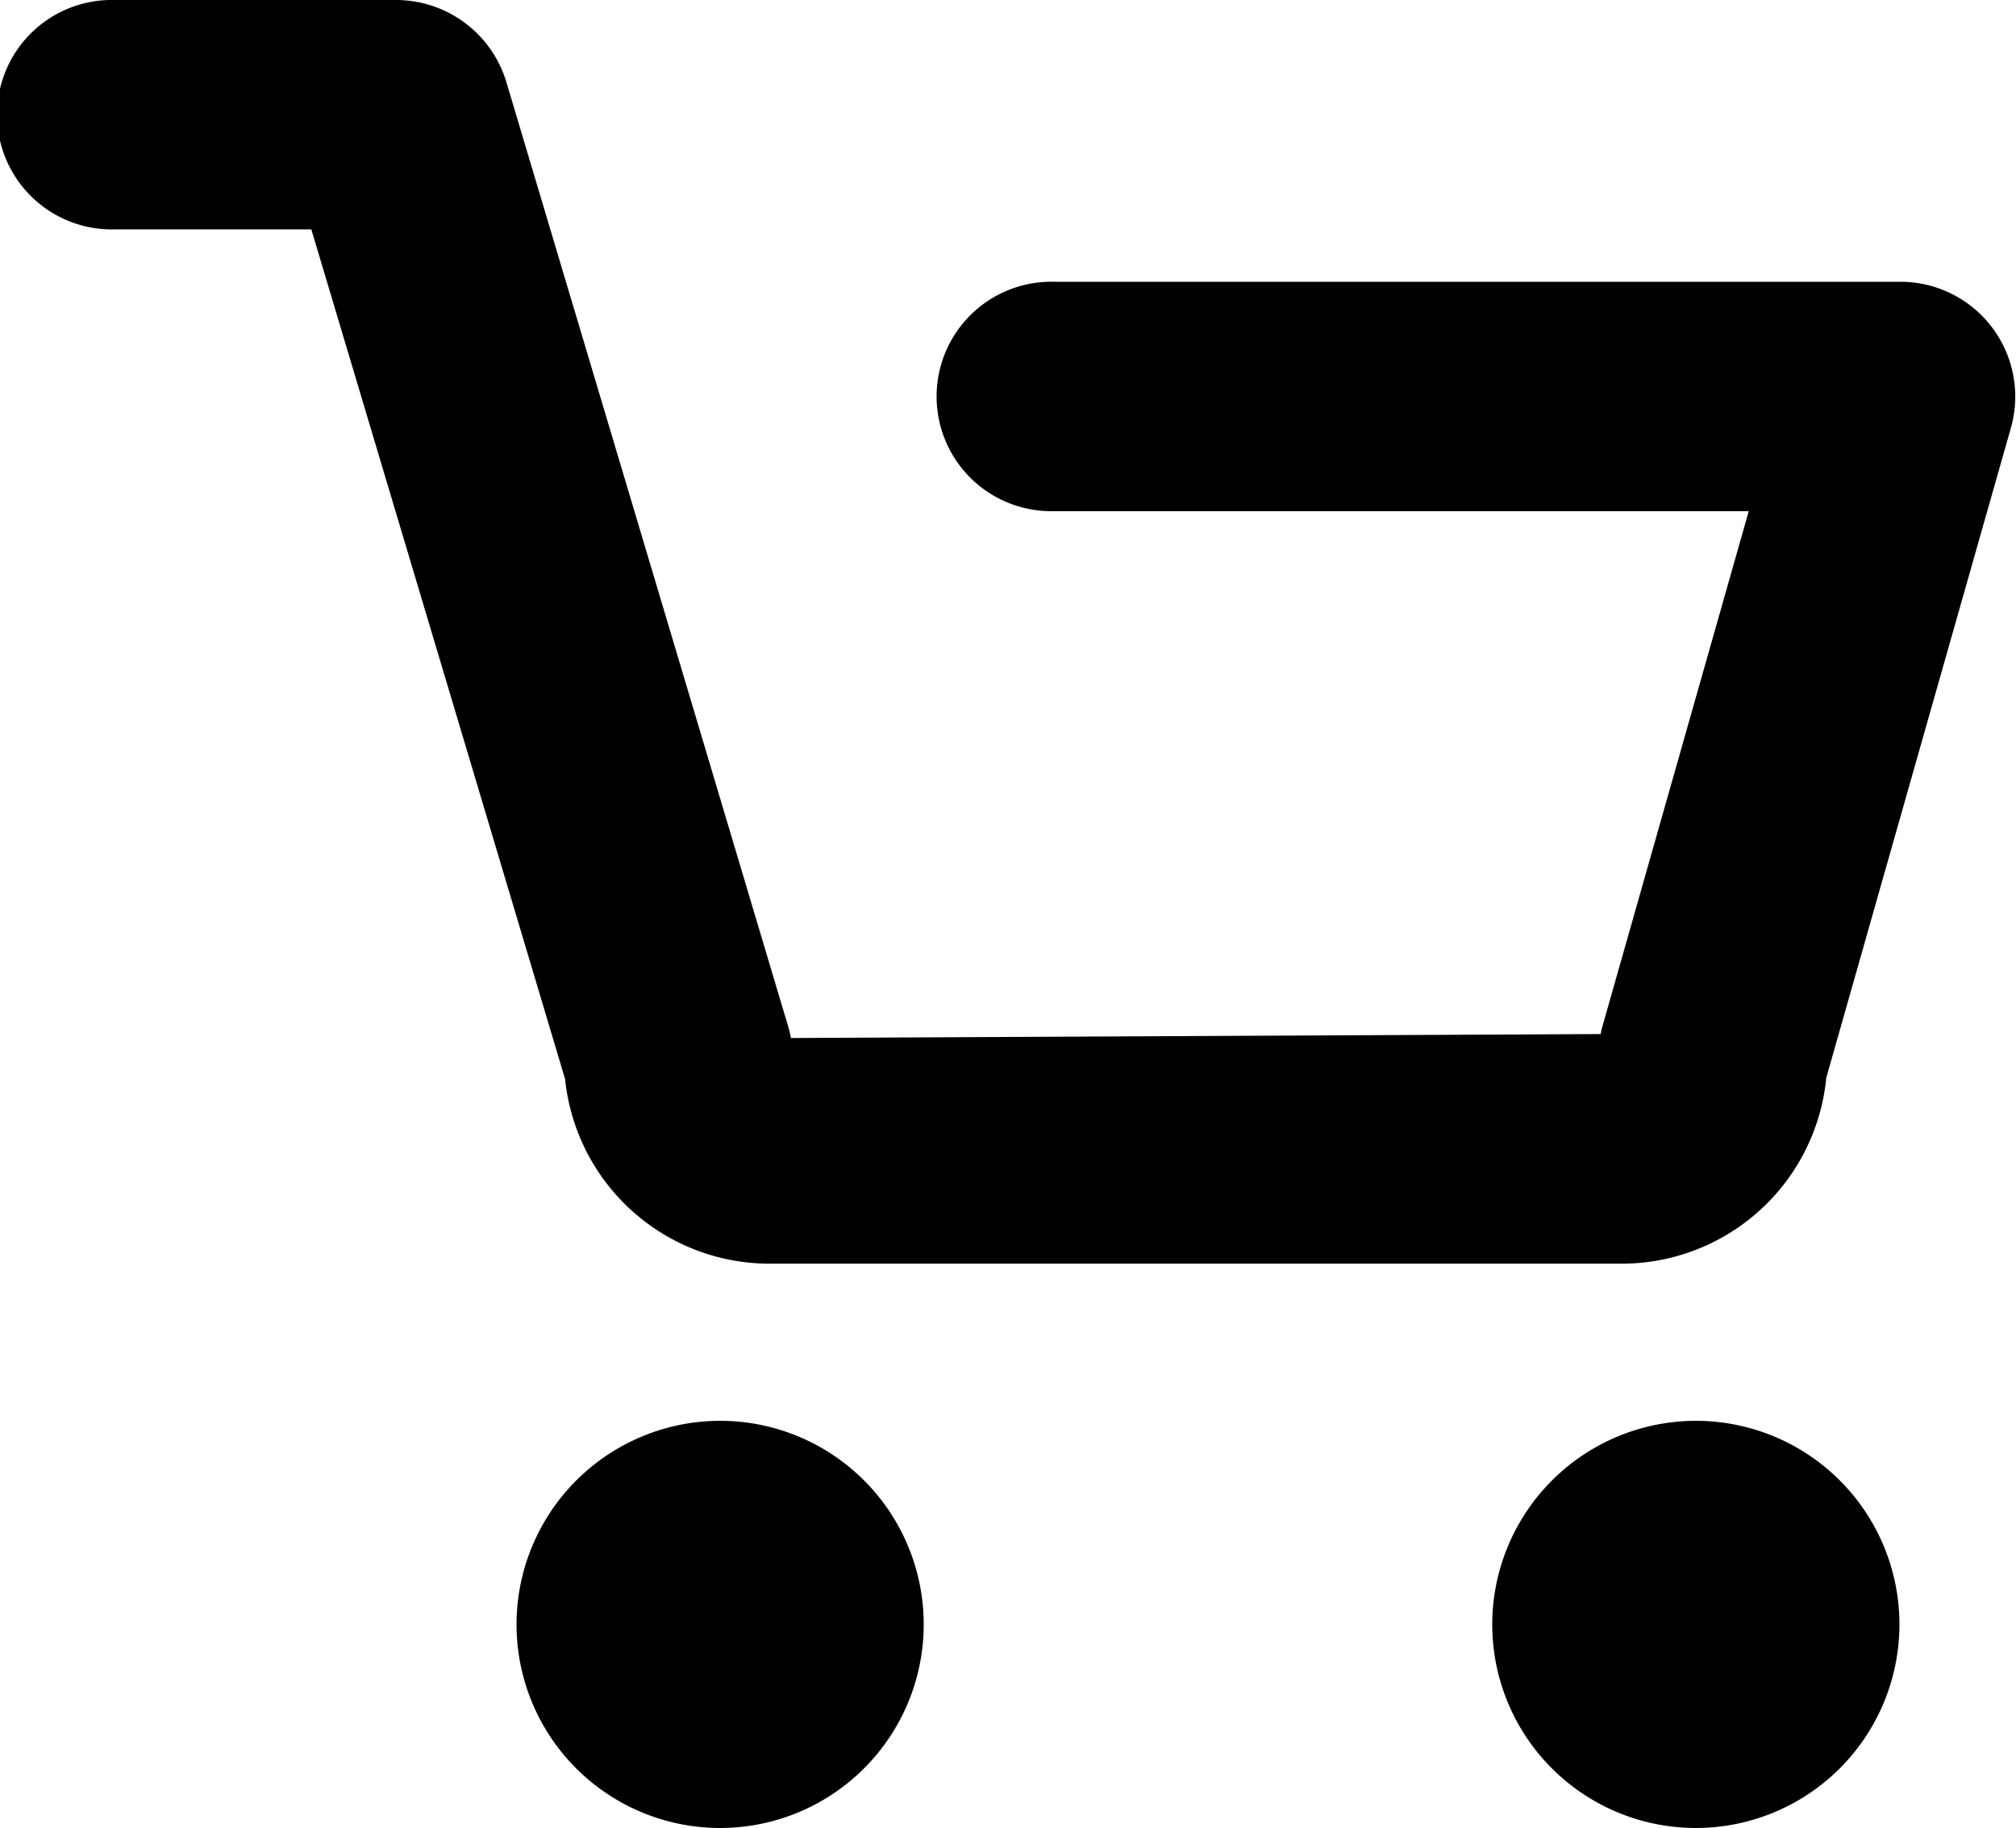 <svg id="icon" xmlns="http://www.w3.org/2000/svg" width="26.478" height="24.011" viewBox="0 0 26.478 24.011">
  <path id="Tracé_218" data-name="Tracé 218" d="M1038.161,239.323h-11.223a2.419,2.419,0,0,1-2.407-2.2l-3.4-11.38h-2.785a1.235,1.235,0,1,1,0-2.47h3.7a1.234,1.234,0,0,1,1.183.882l3.7,12.4a1.235,1.235,0,0,1,.052.353l11.169-.054c0-.114-.038-.173-.007-.283l2.024-7.127H1030.7a1.235,1.235,0,0,1,0-2.47h11.115a1.236,1.236,0,0,1,1.188,1.573l-2.432,8.562A2.418,2.418,0,0,1,1038.161,239.323Z" transform="translate(-1016.84 -222.996)"/>
  <path id="Tracé_218_-_Contour" data-name="Tracé 218 - Contour" d="M1038.182,239.616h-11.223a2.7,2.7,0,0,1-2.675-2.424l-3.333-11.161h-2.582a1.507,1.507,0,1,1,0-3.013h3.7a1.514,1.514,0,0,1,1.443,1.076l3.7,12.4a1.475,1.475,0,0,1,.038.158l10.636-.052a.581.581,0,0,1,.018-.086l1.926-6.782h-9.121a1.507,1.507,0,1,1,0-3.013h11.115a1.508,1.508,0,0,1,1.449,1.919l-2.425,8.537A2.7,2.7,0,0,1,1038.182,239.616Zm-19.814-16.055a.963.963,0,0,0,0,1.927h2.987l3.465,11.6,0,.028a2.157,2.157,0,0,0,2.137,1.956h11.223a2.155,2.155,0,0,0,2.137-1.965l0-.026.007-.025,2.432-8.562a.964.964,0,0,0-.927-1.228h-11.115a.963.963,0,0,0,0,1.927h9.84l-2.123,7.473c0,.009,0,.011,0,.056a.927.927,0,0,1,.014.153v.27l-11.712.057v-.273a.958.958,0,0,0-.041-.275l-3.705-12.4a.968.968,0,0,0-.923-.688Z" transform="translate(-1016.862 -223.018)"/>
  <ellipse id="Ellipse_48" data-name="Ellipse 48" cx="2.403" cy="2.403" rx="2.403" ry="2.403" transform="translate(7.055 18.934)"/>
  <path id="Ellipse_48_-_Contour" data-name="Ellipse 48 - Contour" d="M2.424-.25A2.674,2.674,0,1,1-.25,2.424,2.677,2.677,0,0,1,2.424-.25Zm0,4.806A2.131,2.131,0,1,0,.293,2.424,2.134,2.134,0,0,0,2.424,4.556Z" transform="translate(7.034 18.912)"/>
  <ellipse id="Ellipse_49" data-name="Ellipse 49" cx="2.403" cy="2.403" rx="2.403" ry="2.403" transform="translate(19.87 18.934)"/>
  <path id="Ellipse_49_-_Contour" data-name="Ellipse 49 - Contour" d="M2.424-.25A2.674,2.674,0,1,1-.25,2.424,2.677,2.677,0,0,1,2.424-.25Zm0,4.806A2.131,2.131,0,1,0,.293,2.424,2.134,2.134,0,0,0,2.424,4.556Z" transform="translate(19.849 18.912)"/>
</svg>
